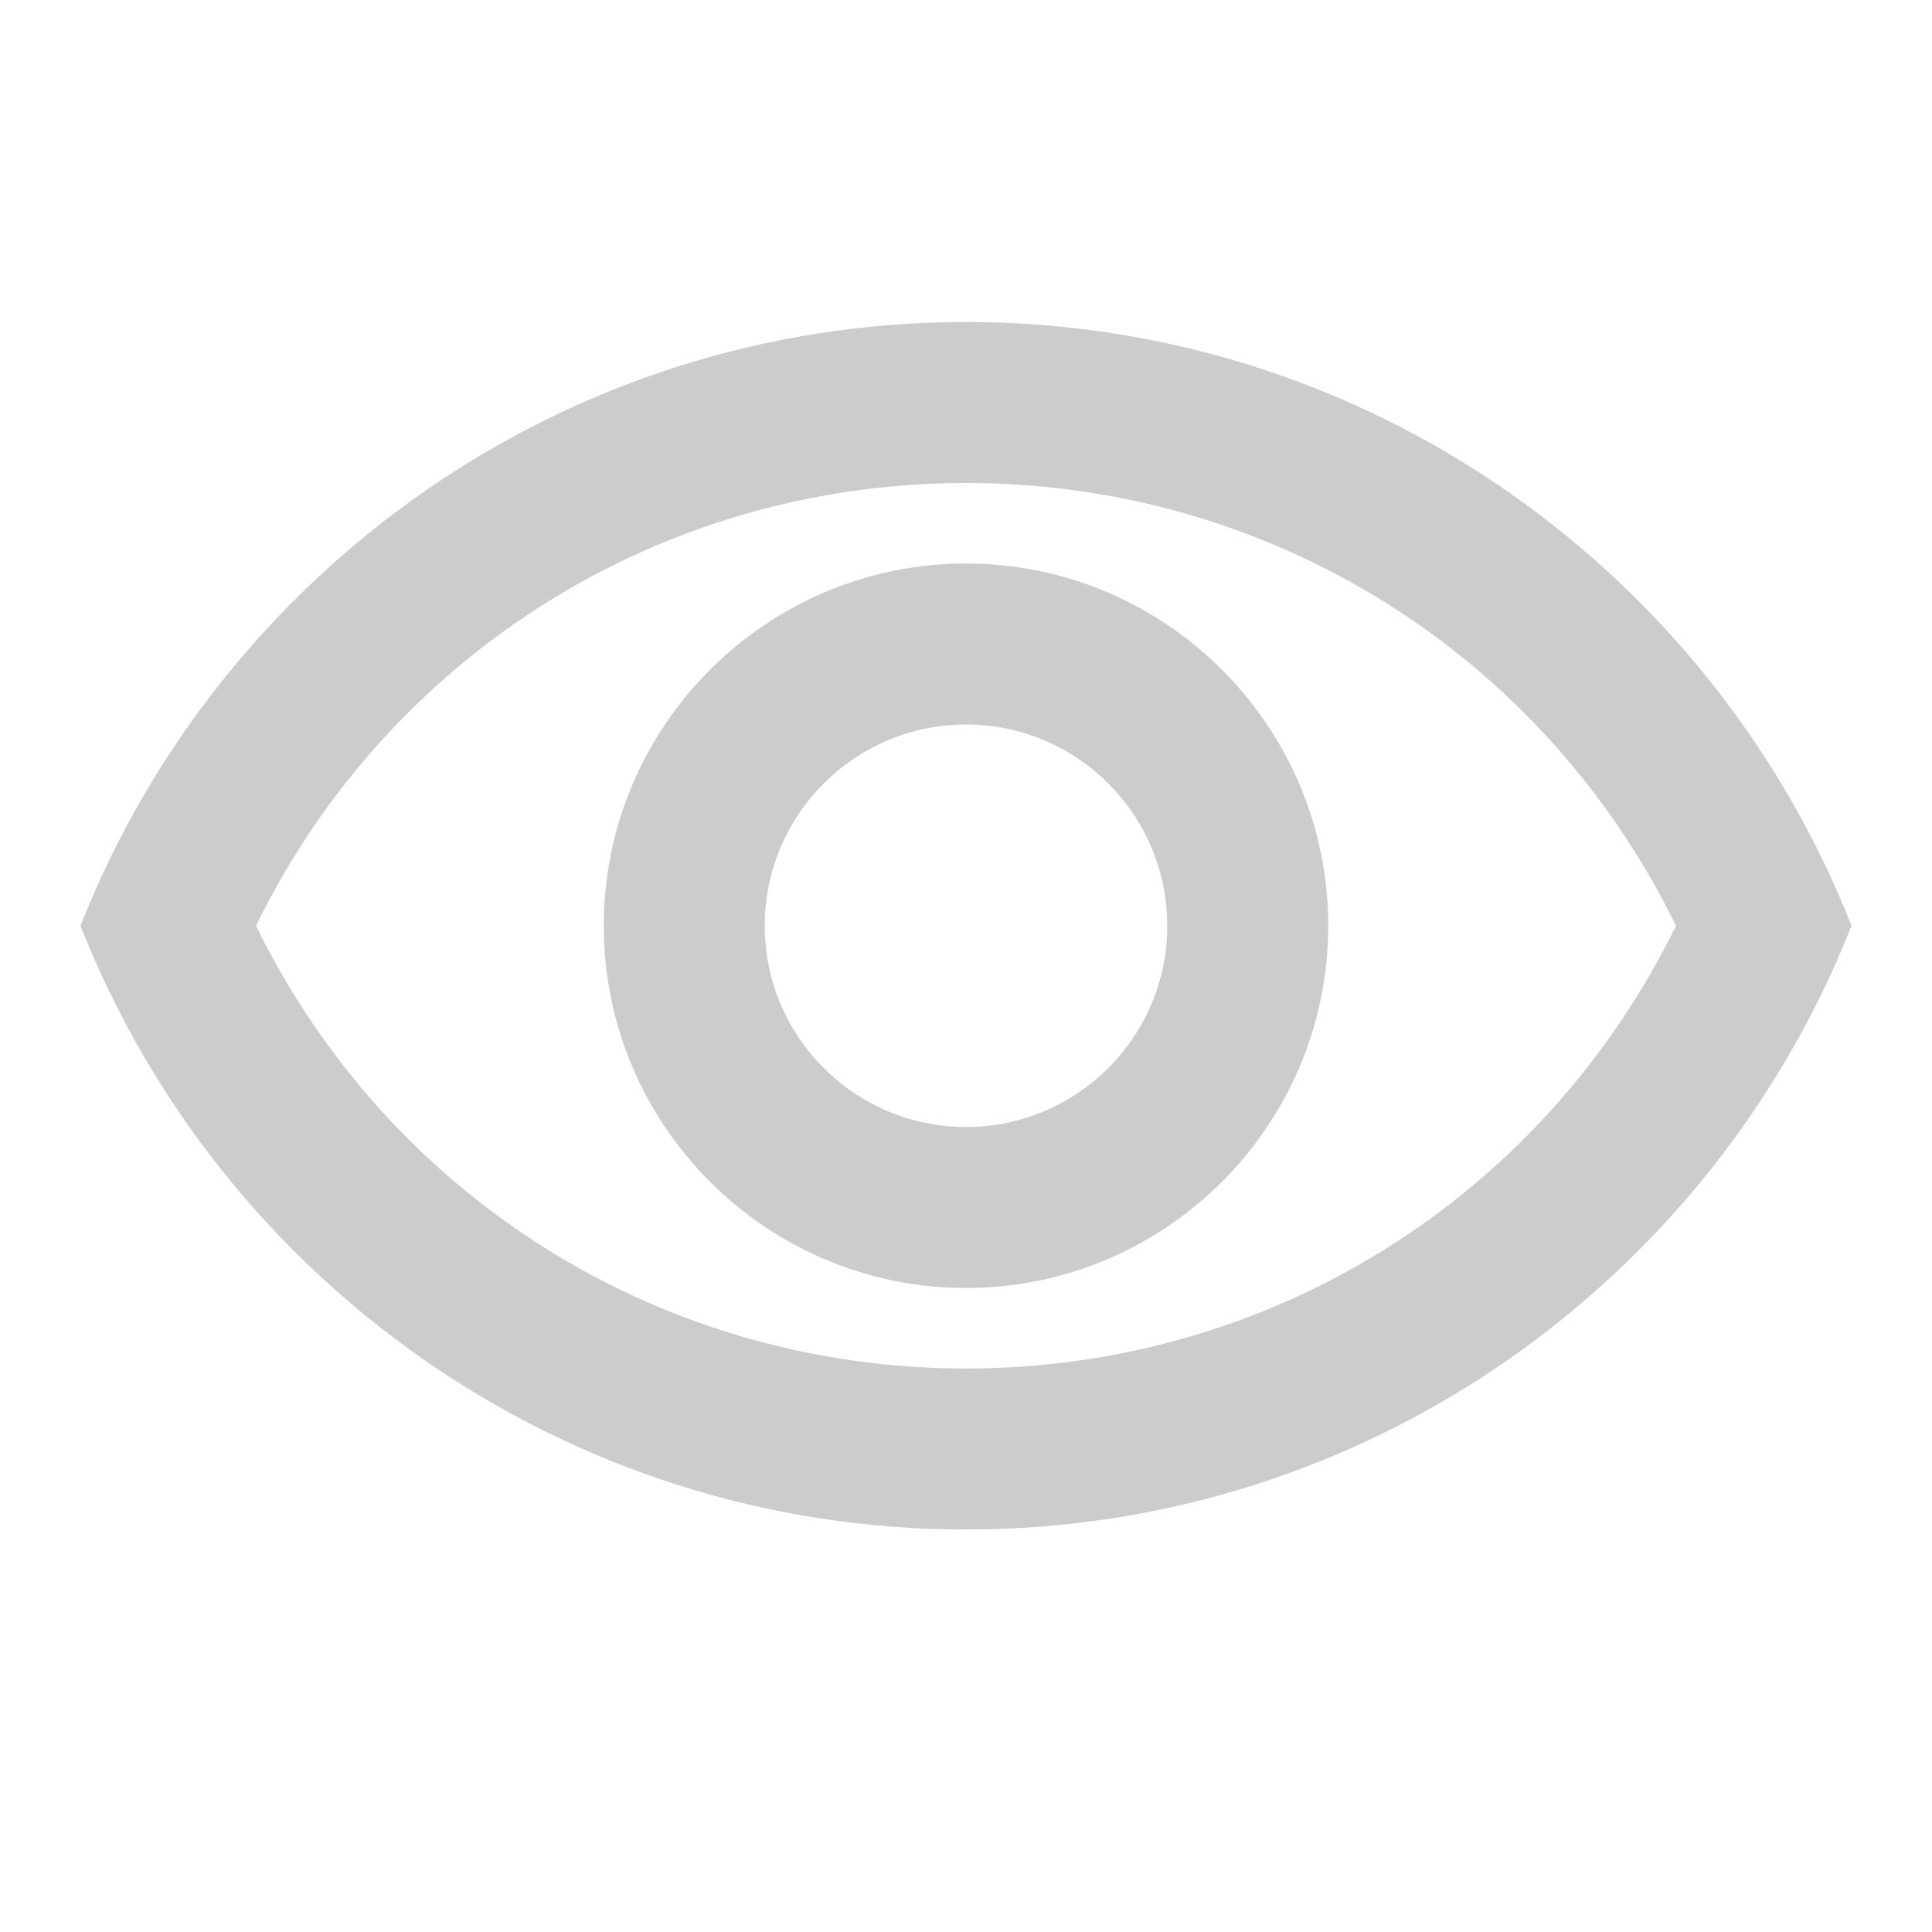 <svg xmlns="http://www.w3.org/2000/svg" height="18px" viewBox="0 0 24 24" width="18px" fill="#cccccc"><path d="M0 0h24v24H0V0z" fill="none"/><path d="M12 6c3.79 0 7.17 2.13 8.82 5.5C19.17 14.87 15.79 17 12 17s-7.17-2.13-8.82-5.5C4.83 8.13 8.21 6 12 6m0-2C7 4 2.73 7.11 1 11.5 2.73 15.89 7 19 12 19s9.27-3.11 11-7.5C21.27 7.11 17 4 12 4zm0 5c1.38 0 2.5 1.12 2.5 2.5S13.38 14 12 14s-2.5-1.12-2.5-2.5S10.62 9 12 9m0-2c-2.48 0-4.5 2.02-4.5 4.5S9.52 16 12 16s4.5-2.02 4.5-4.5S14.48 7 12 7z"/></svg>